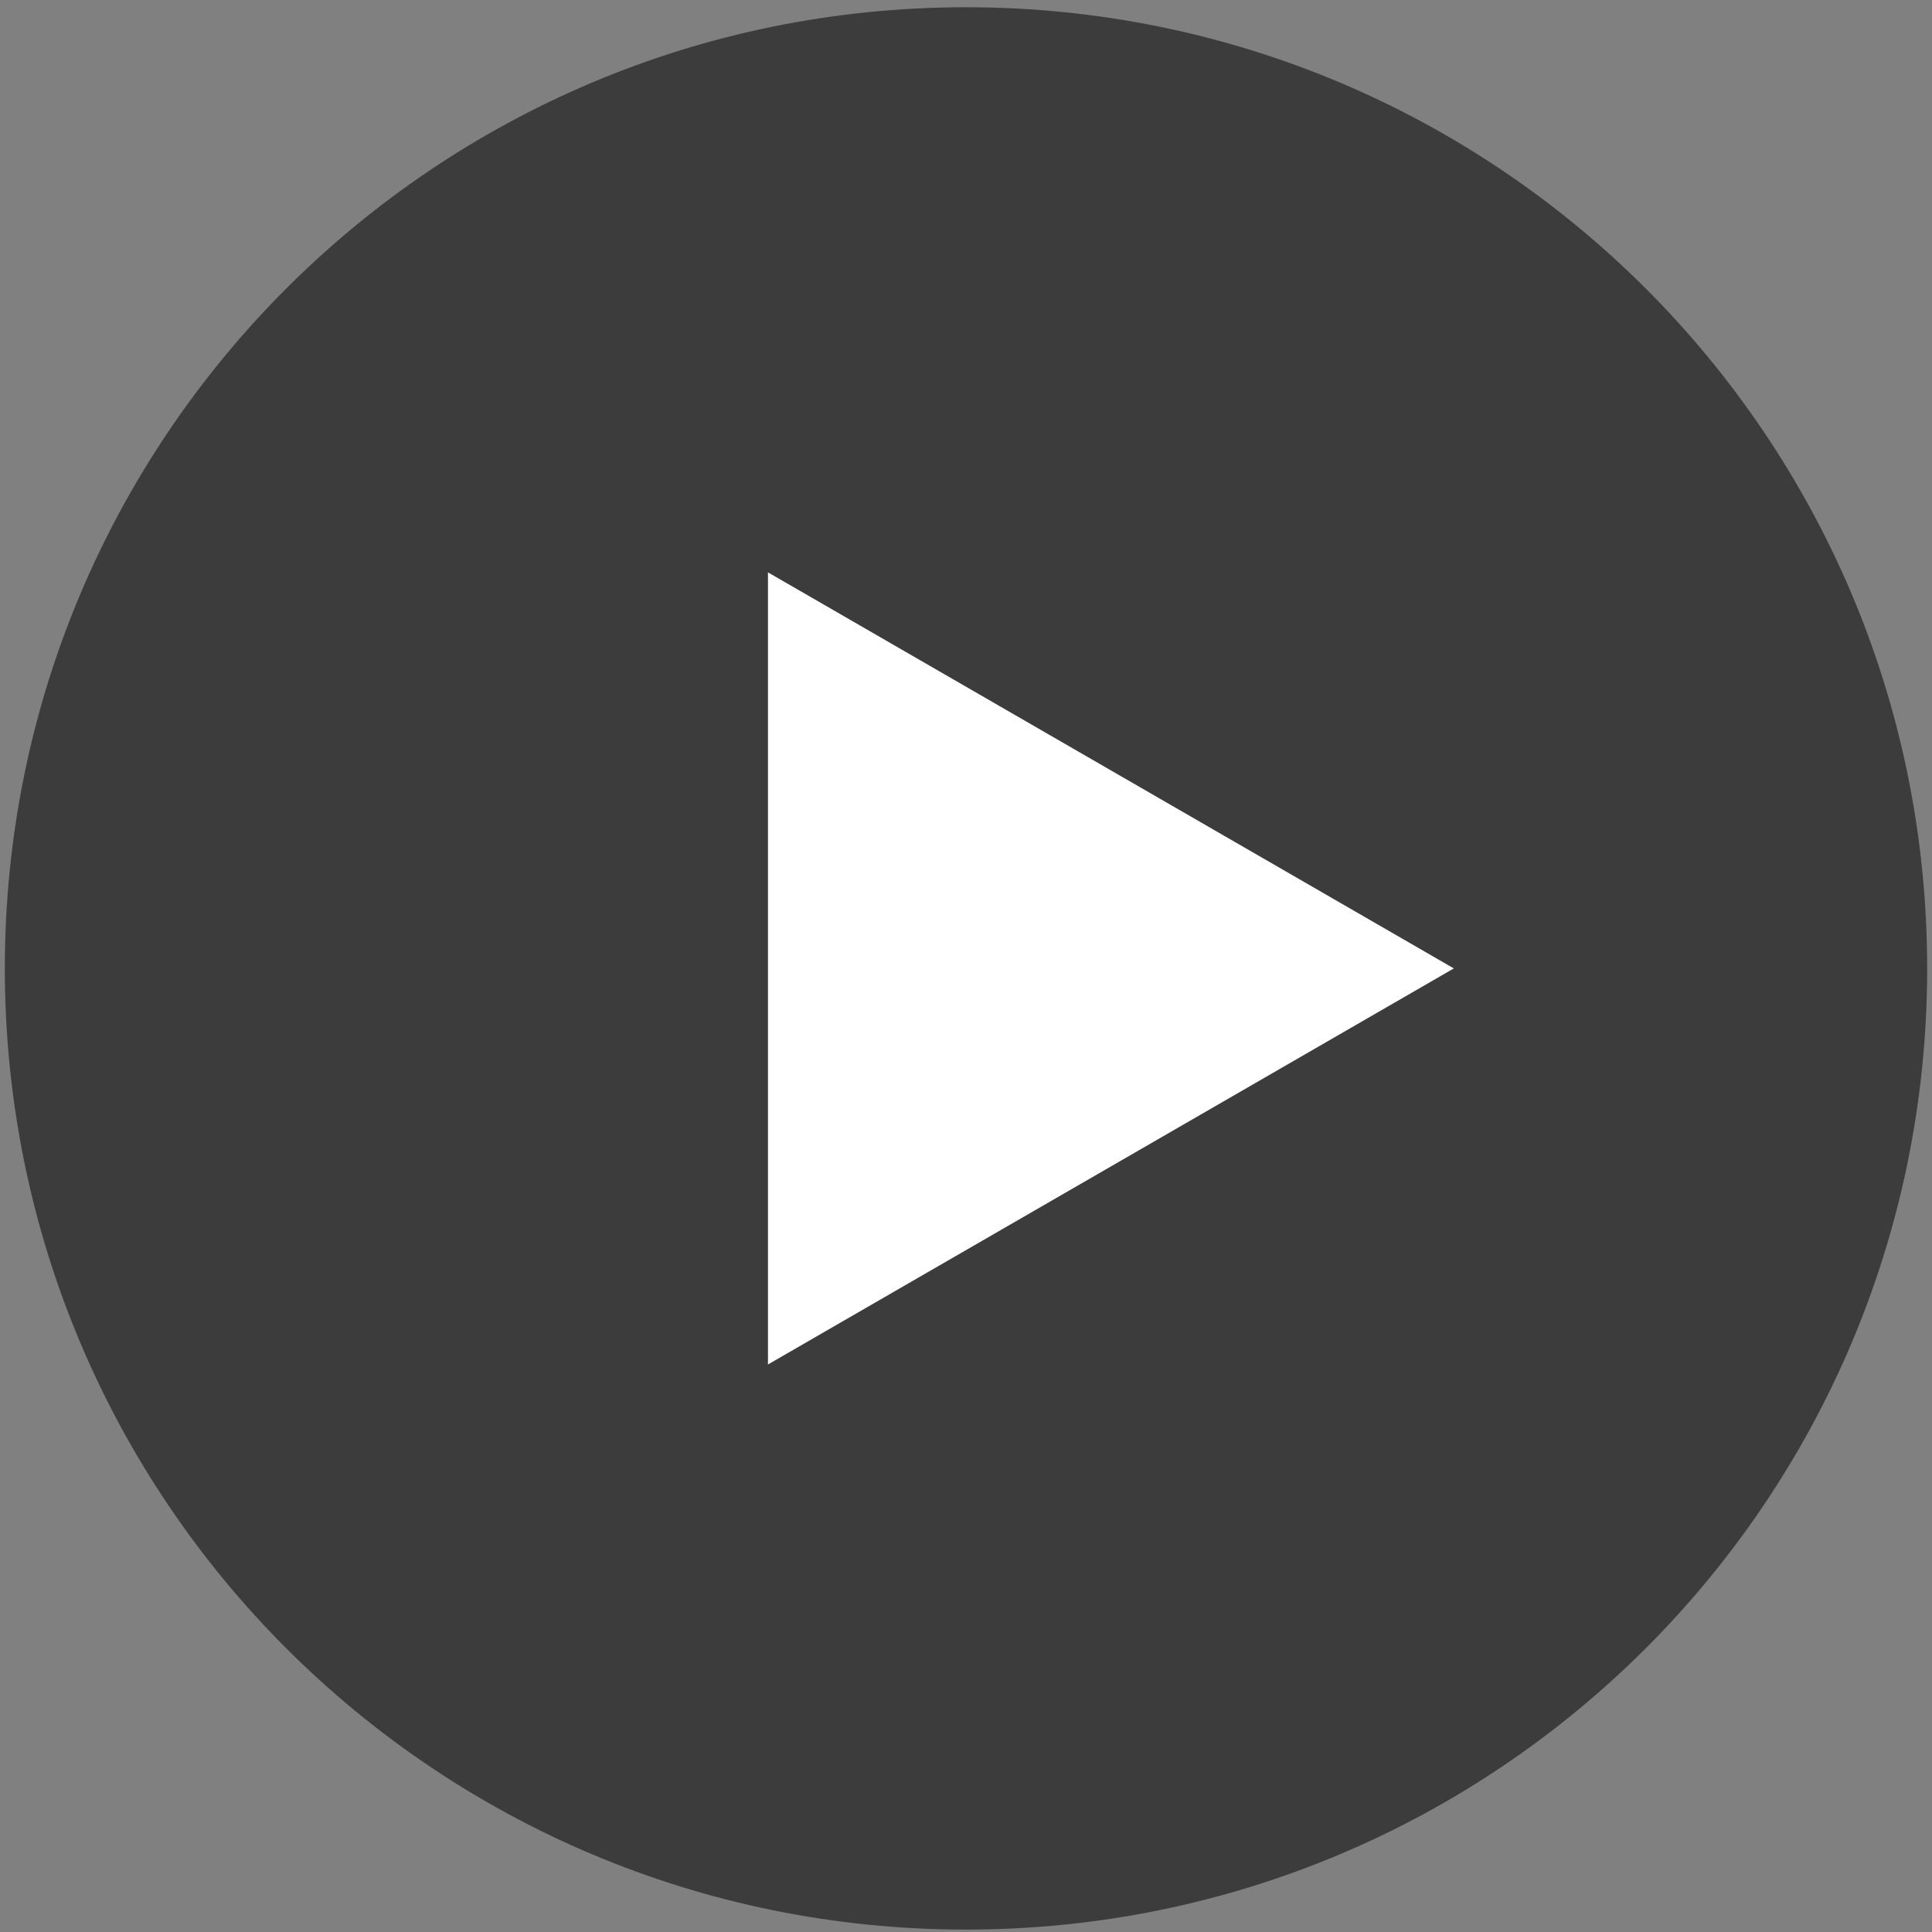 <?xml version="1.0" encoding="utf-8"?>
<!-- Generator: Adobe Illustrator 26.5.0, SVG Export Plug-In . SVG Version: 6.00 Build 0)  -->
<svg version="1.1" id="Capa_1" xmlns="http://www.w3.org/2000/svg" xmlns:xlink="http://www.w3.org/1999/xlink" x="0px" y="0px"
	 viewBox="0 0 80 80" style="enable-background:new 0 0 80 80;" xml:space="preserve">
<rect x="0" y="0" width="80" height="80" fill="#808080" stroke="none"/>
<style type="text/css">
	.st0{fill:#FFFFFF;}
	.st1{fill:#3C3C3C;}
	.st2{display:none;fill:#3C3C3C;}
</style>
<rect x="16.2" y="16.2" class="st0" width="48" height="48"/>
<path class="st1" d="M40,0.3c-22,0-39.8,17.8-39.8,39.8c0,22,17.8,39.8,39.8,39.8c22,0,39.8-17.8,39.8-39.8C79.8,18.1,62,0.3,40,0.3
	z M31.8,56.5V23.7l28.4,16.4L31.8,56.5z"/>
<path class="st2" d="M40,0.3c-22,0-39.8,17.8-39.8,39.8c0,22,17.8,39.8,39.8,39.8c22,0,39.8-17.8,39.8-39.8C79.8,18.1,62,0.3,40,0.3
	z M36,54.7h-8.7V25.4H36V54.7z M52.8,54.7h-8.7V25.4h8.7V54.7z"/>
<path class="st2" d="M40,0.3c-22,0-39.8,17.8-39.8,39.8S18.1,79.9,40,79.9S79.8,62,79.8,40.1S62,0.3,40,0.3z M41.8,59L28.5,47.7h-11
	V32.4h11l13.2-11.2V59z M50.4,49.2c-0.8,0.6-2,0.5-2.6-0.3c-0.6-0.8-0.5-2,0.3-2.6c2-1.5,3.1-3.8,3.1-6.3c0-2.5-1.1-4.8-3.1-6.3
	c-0.8-0.6-1-1.8-0.3-2.6c0.6-0.8,1.8-1,2.6-0.3c2.9,2.2,4.5,5.6,4.5,9.2C55,43.7,53.3,47,50.4,49.2z M55,55.3
	c-0.8,0.6-2,0.5-2.6-0.3c-0.6-0.8-0.5-2,0.3-2.6c3.9-3,6.1-7.5,6.1-12.3s-2.2-9.4-6.1-12.3c-0.8-0.6-1-1.8-0.3-2.6
	c0.6-0.8,1.8-1,2.6-0.3c4.8,3.6,7.6,9.3,7.6,15.2C62.6,46.1,59.8,51.7,55,55.3z"/>
<path class="st2" d="M40,0.3c-22,0-39.8,17.8-39.8,39.8c0,22,17.8,39.8,39.8,39.8c22,0,39.8-17.8,39.8-39.8C79.8,18.1,62,0.3,40,0.3
	z M21.1,31.6h11l13.2-11.2v6.8L25.5,47h-4.5V31.6z M45.3,58.2l-8-6.8l8-8V58.2z M23.5,59.7l-2.6-2.6l35.7-35.7l2.6,2.6L23.5,59.7z"
	/>
</svg>
